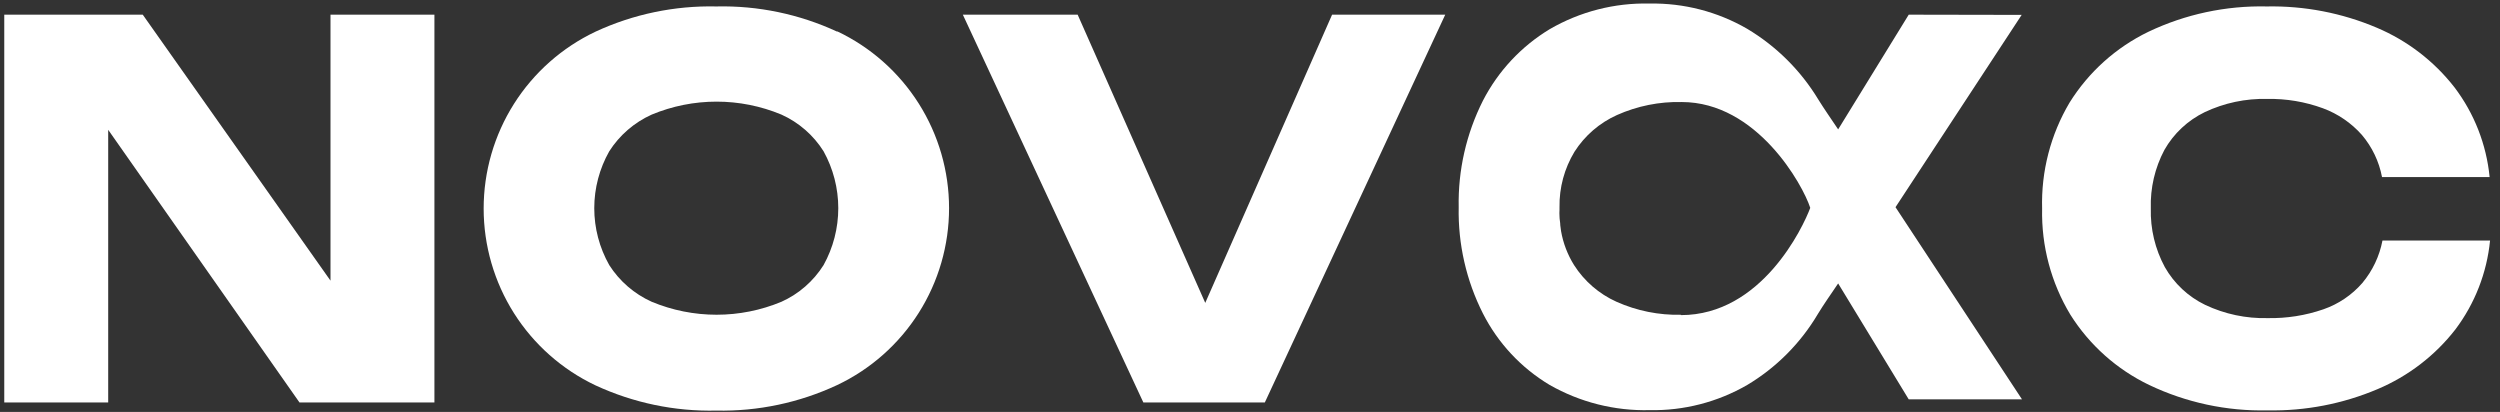 <svg width="176" height="29" viewBox="0 0 176 29" fill="none" xmlns="http://www.w3.org/2000/svg">
<rect x="0" y="0" width="176" height="29" fill="#333333" stroke="none"/>
<path d="M23.267 19.758L10.05 1.033H0.3V28.334H7.617V9.139L21.084 28.334H30.583V1.033H23.267V19.758Z" fill="white"/>
<path d="M58.941 2.23C56.277 0.994 53.364 0.386 50.428 0.454C47.494 0.389 44.584 0.996 41.922 2.23C39.566 3.348 37.576 5.111 36.182 7.314C34.789 9.518 34.049 12.072 34.049 14.68C34.049 17.287 34.789 19.841 36.182 22.045C37.576 24.248 39.566 26.012 41.922 27.129C44.584 28.363 47.494 28.971 50.428 28.906C53.366 28.966 56.279 28.35 58.941 27.106C61.297 25.988 63.287 24.225 64.681 22.021C66.075 19.817 66.814 17.264 66.814 14.656C66.814 12.049 66.075 9.495 64.681 7.291C63.287 5.087 61.297 3.324 58.941 2.206V2.23ZM57.979 18.663C57.266 19.796 56.234 20.695 55.013 21.245C53.566 21.847 52.014 22.157 50.447 22.157C48.88 22.157 47.328 21.847 45.881 21.245C44.655 20.694 43.616 19.796 42.892 18.663C42.2 17.441 41.836 16.06 41.836 14.656C41.836 13.252 42.2 11.872 42.892 10.65C43.616 9.516 44.655 8.619 45.881 8.067C47.328 7.465 48.88 7.155 50.447 7.155C52.014 7.155 53.566 7.465 55.013 8.067C56.234 8.618 57.266 9.516 57.979 10.65C58.658 11.876 59.015 13.254 59.015 14.656C59.015 16.058 58.658 17.437 57.979 18.663Z" fill="white"/>
<path d="M84.85 21.323L75.867 1.033H67.784L80.492 28.334H89.044L101.745 1.033H93.779L84.85 21.323Z" fill="white"/>
<path d="M134.375 1.033L129.406 9.108C128.913 8.373 128.42 7.668 128.013 7.011C126.775 4.964 125.052 3.252 122.998 2.026C120.914 0.821 118.542 0.207 116.135 0.25C113.666 0.191 111.228 0.816 109.092 2.058C107.092 3.268 105.466 5.01 104.397 7.089C103.227 9.412 102.641 11.985 102.692 14.586C102.641 17.181 103.226 19.75 104.397 22.067C105.457 24.153 107.084 25.897 109.092 27.098C111.234 28.32 113.67 28.934 116.135 28.874C118.541 28.92 120.913 28.308 122.998 27.106C125.051 25.879 126.765 24.157 127.982 22.098C128.397 21.417 128.898 20.705 129.406 19.954L134.375 28.115H142.349L133.444 14.586L142.326 1.048L134.375 1.033ZM118.357 22.16C116.79 22.197 115.235 21.884 113.803 21.245C112.576 20.694 111.537 19.796 110.814 18.663C110.357 17.931 110.046 17.118 109.898 16.268L109.844 15.861C109.844 15.658 109.789 15.447 109.789 15.227C109.779 15.074 109.779 14.919 109.789 14.766C109.786 14.729 109.786 14.693 109.789 14.656V14.594C109.765 13.216 110.131 11.86 110.845 10.681C111.569 9.547 112.608 8.65 113.834 8.099C115.266 7.46 116.821 7.147 118.389 7.183C123.686 7.183 126.918 13.005 127.442 14.633C126.926 16.018 124.015 22.184 118.334 22.184L118.357 22.16Z" fill="white"/>
<path d="M166.309 19.922C165.572 20.77 164.625 21.409 163.563 21.777C162.305 22.211 160.981 22.42 159.65 22.395C158.129 22.433 156.62 22.114 155.245 21.464C154.05 20.886 153.059 19.958 152.404 18.803C151.719 17.536 151.379 16.112 151.418 14.672C151.373 13.24 151.702 11.821 152.373 10.556C153.028 9.402 154.019 8.474 155.213 7.895C156.589 7.245 158.098 6.926 159.619 6.964C160.952 6.94 162.279 7.163 163.531 7.621C164.588 8.011 165.532 8.656 166.278 9.499C166.998 10.349 167.486 11.371 167.694 12.465H175.269C175.045 10.172 174.189 7.986 172.796 6.15C171.359 4.305 169.473 2.858 167.319 1.948C164.873 0.912 162.236 0.403 159.58 0.454C156.701 0.389 153.846 1 151.246 2.238C148.963 3.342 147.04 5.07 145.698 7.222C144.361 9.478 143.691 12.066 143.765 14.688C143.708 17.314 144.397 19.903 145.753 22.153C147.101 24.294 149.027 26.012 151.309 27.106C153.909 28.344 156.763 28.955 159.642 28.89C162.298 28.941 164.935 28.431 167.381 27.395C169.536 26.485 171.422 25.039 172.859 23.193C174.231 21.37 175.076 19.204 175.3 16.933H167.726C167.515 18.034 167.028 19.062 166.309 19.922Z" fill="white"/>
</svg>
